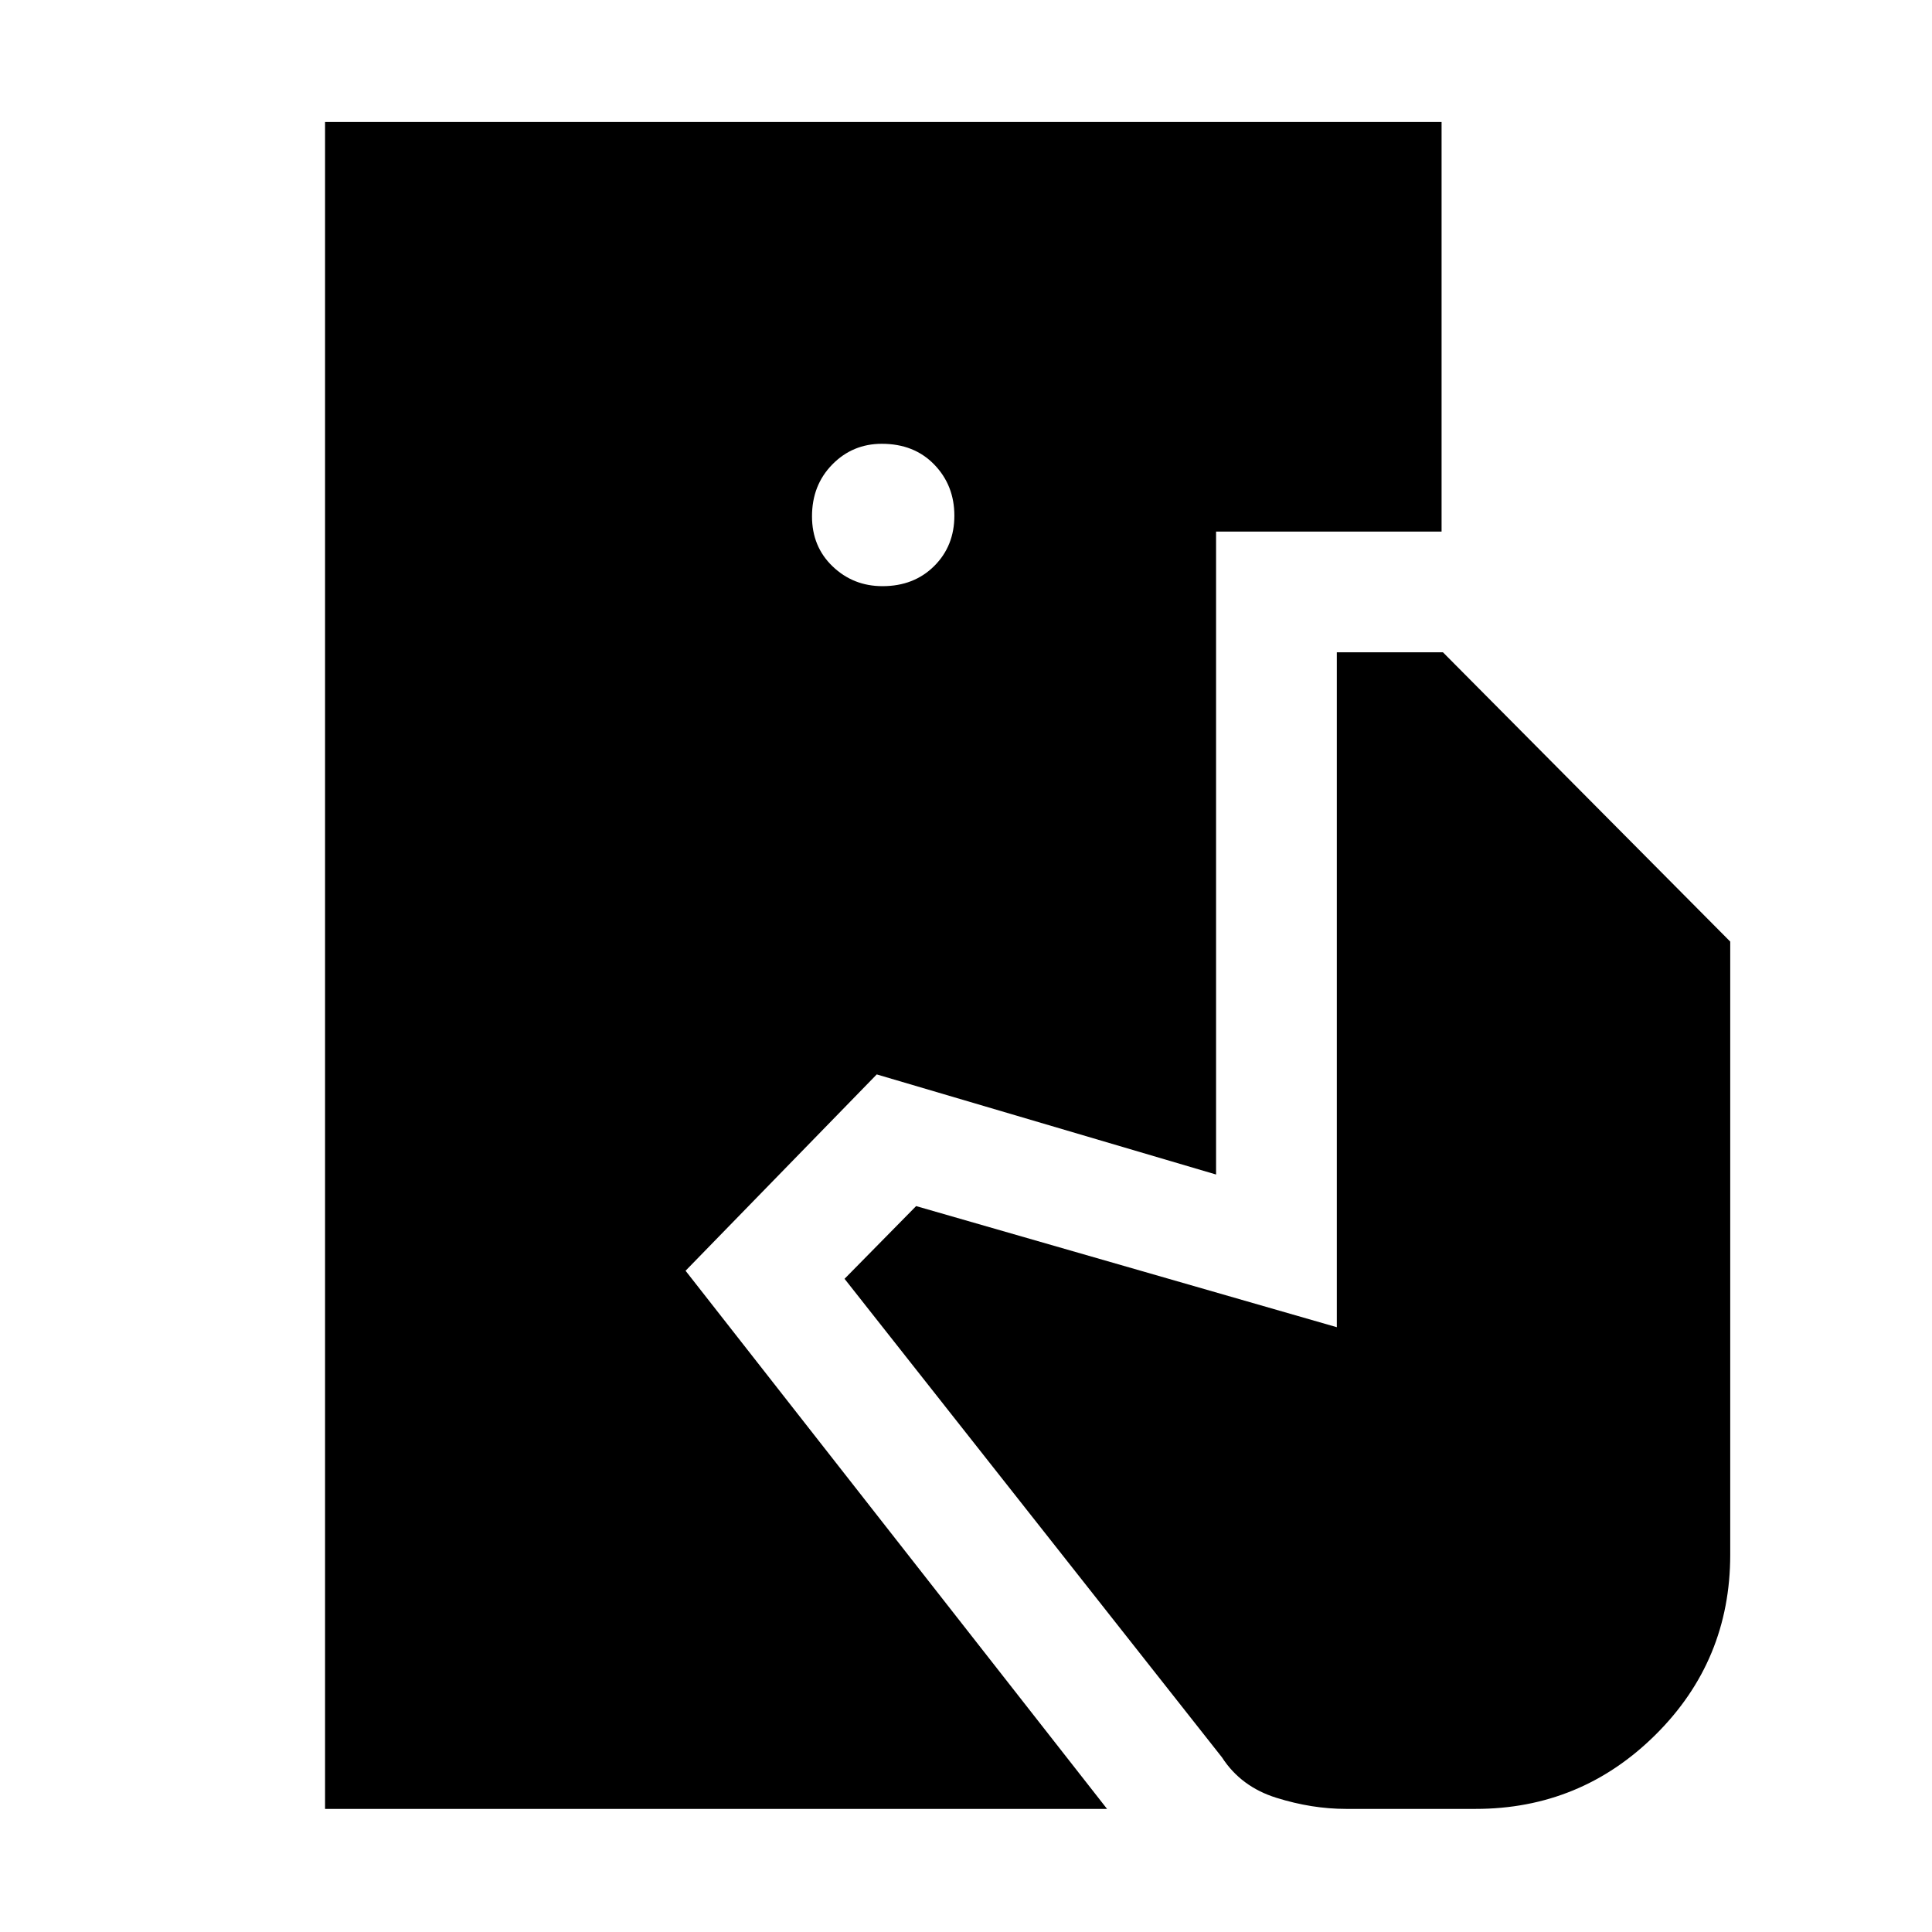 <svg xmlns="http://www.w3.org/2000/svg" height="48" viewBox="0 -960 960 960" width="48"><path d="M161.52-61.17v-838.22h554.79v203.52H604.26v319.48l-168.61-49.74-95 97.56 209.44 267.4H161.52Zm507.26 0q-16.89 0-34.51-5.5-17.62-5.5-27.05-20.07L419.65-324.57l35.57-36.13 209.04 60.18v-335.35H717l142.74 143.74v304.66q0 52.62-37.12 89.46-37.13 36.84-89.44 36.84h-64.4ZM438.51-668.74q15.63 0 25.67-9.98 10.04-9.98 10.04-25.05 0-15.06-9.99-25.39-9.99-10.32-26.06-10.32-14.51 0-24.6 10.27-10.09 10.28-10.09 25.78 0 15.07 10.26 24.88 10.26 9.81 24.77 9.81Z"/></svg>